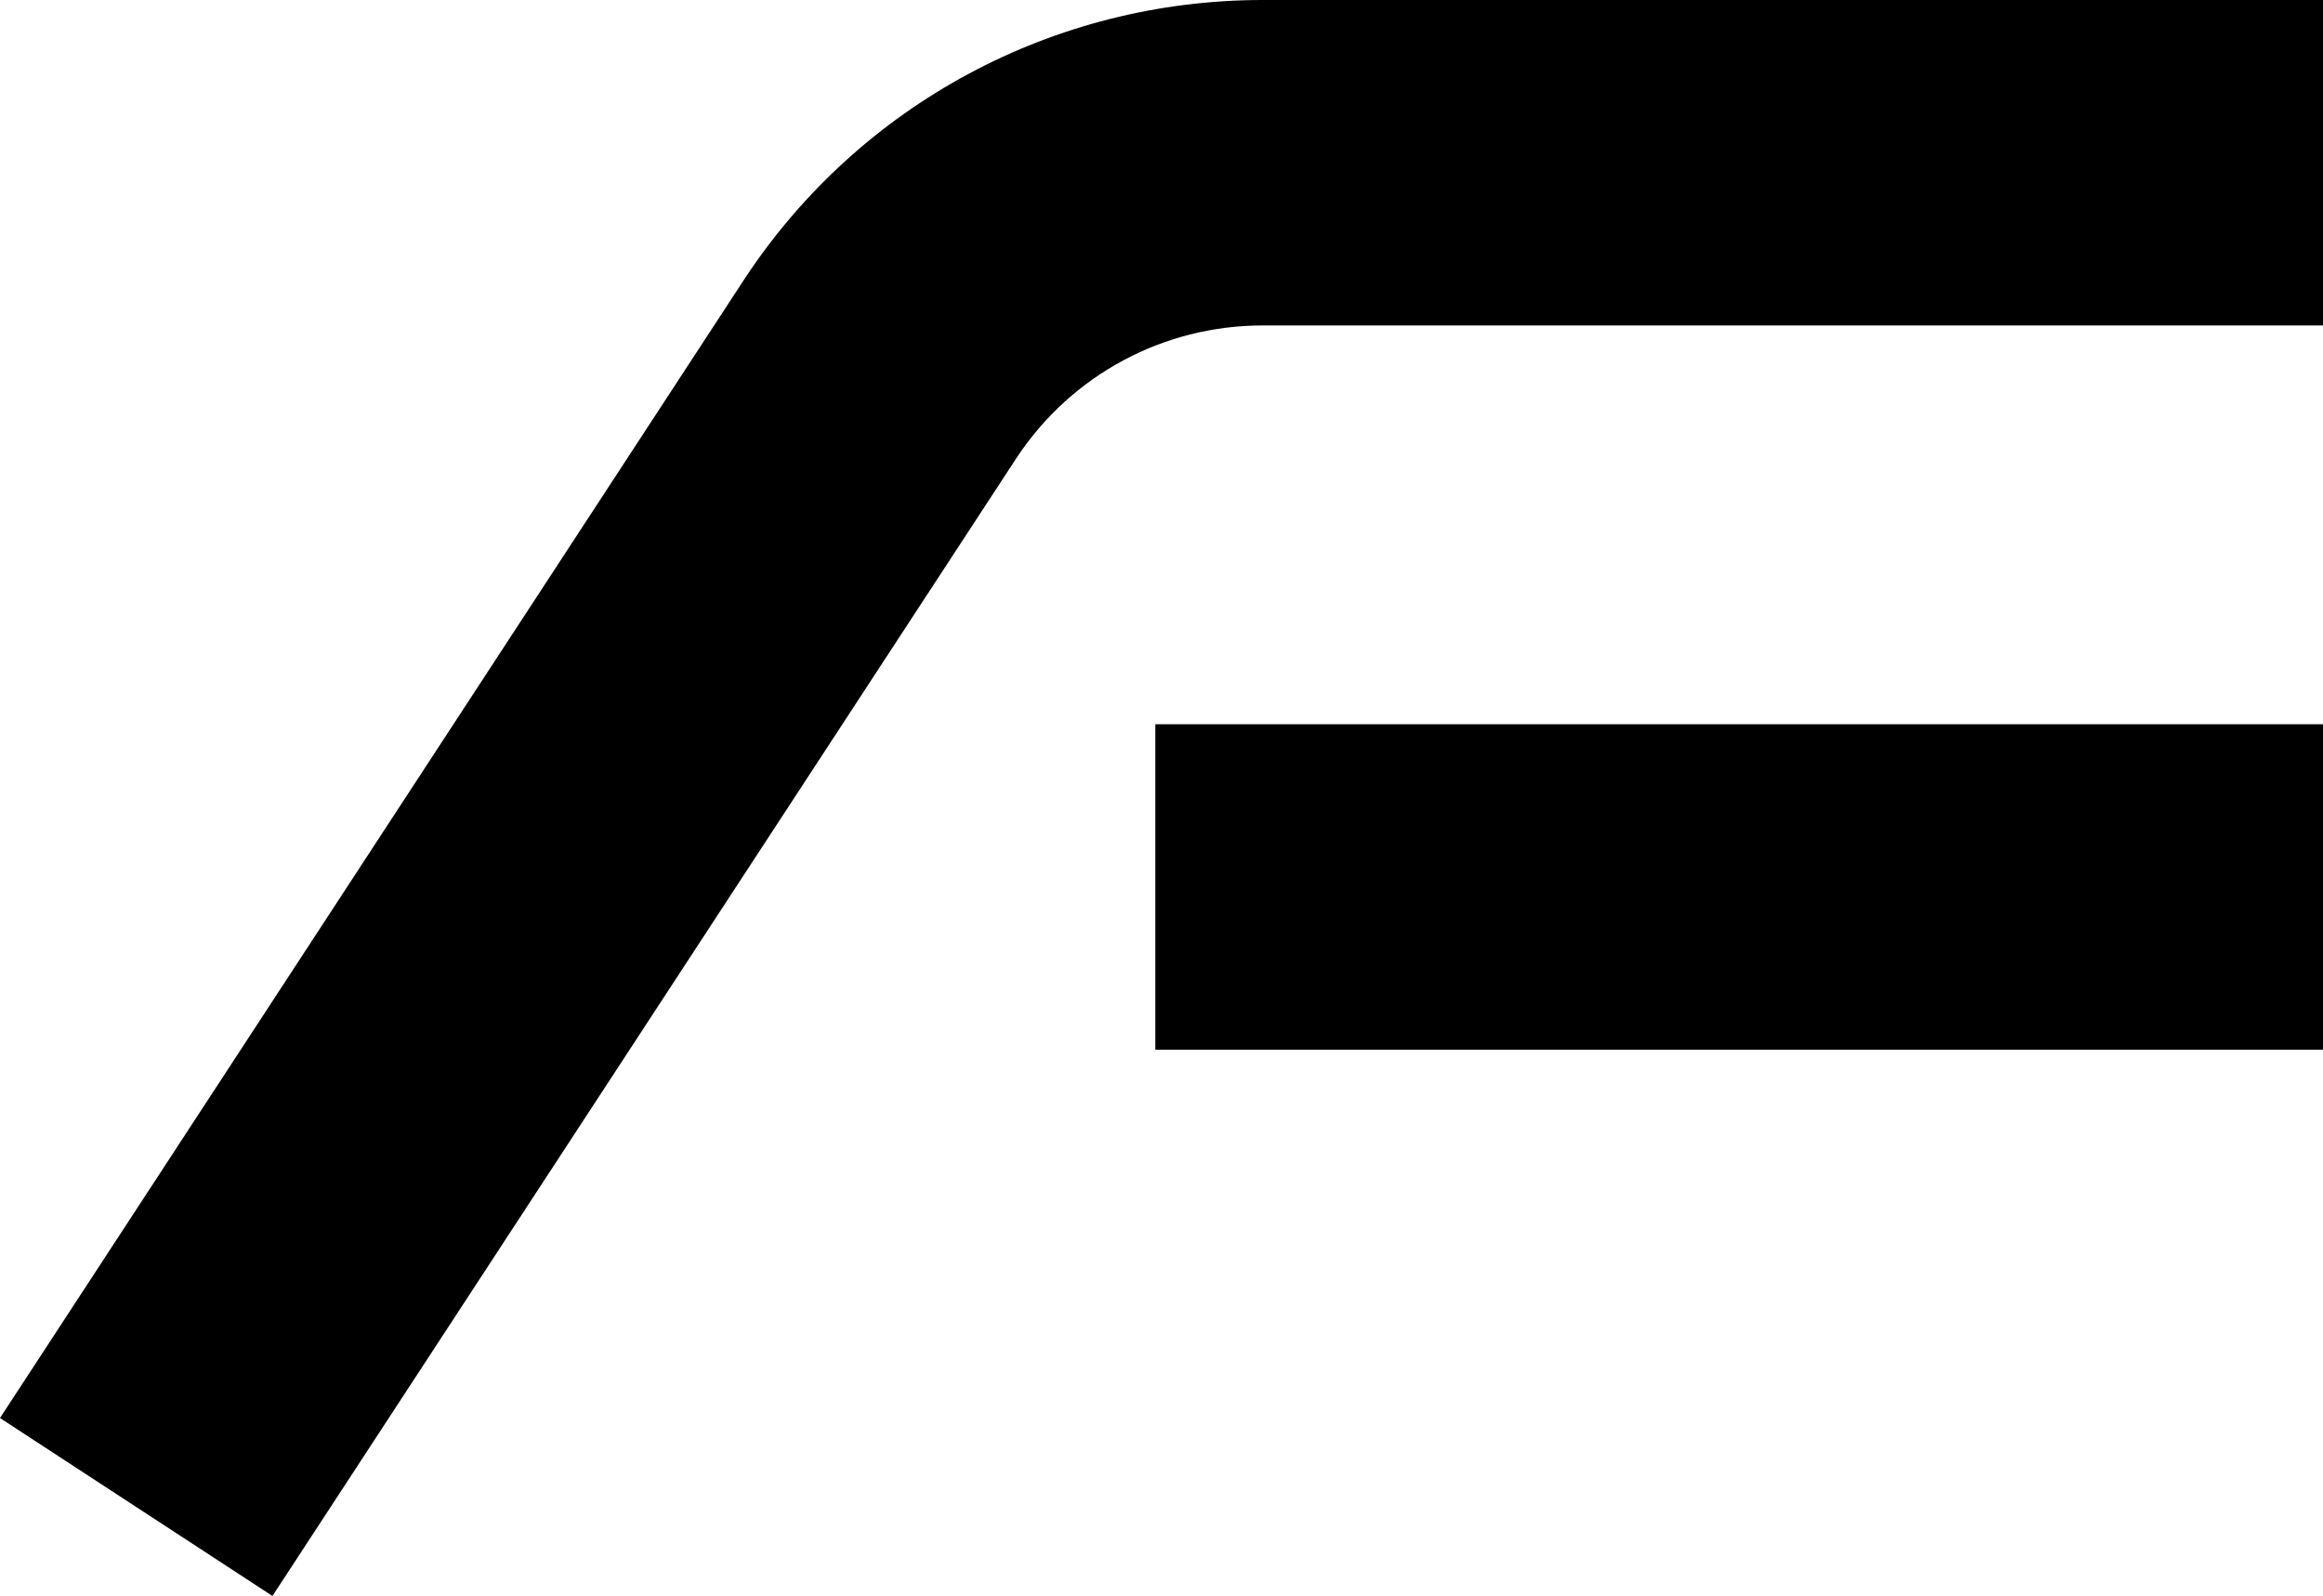 <svg xmlns="http://www.w3.org/2000/svg" width="617.3" viewBox="0 0 617.3 424.2" height="424.2" xml:space="preserve"><path d="M335.6 0c-55.5 0-107 27.6-137.6 73.9L0 376.9l72.4 47.3 197.8-302.6c14.6-22 39-35.1 65.4-35.1h281.7V0H335.6z"></path><path d="M307 192.5h310.3V279H307z"></path></svg>